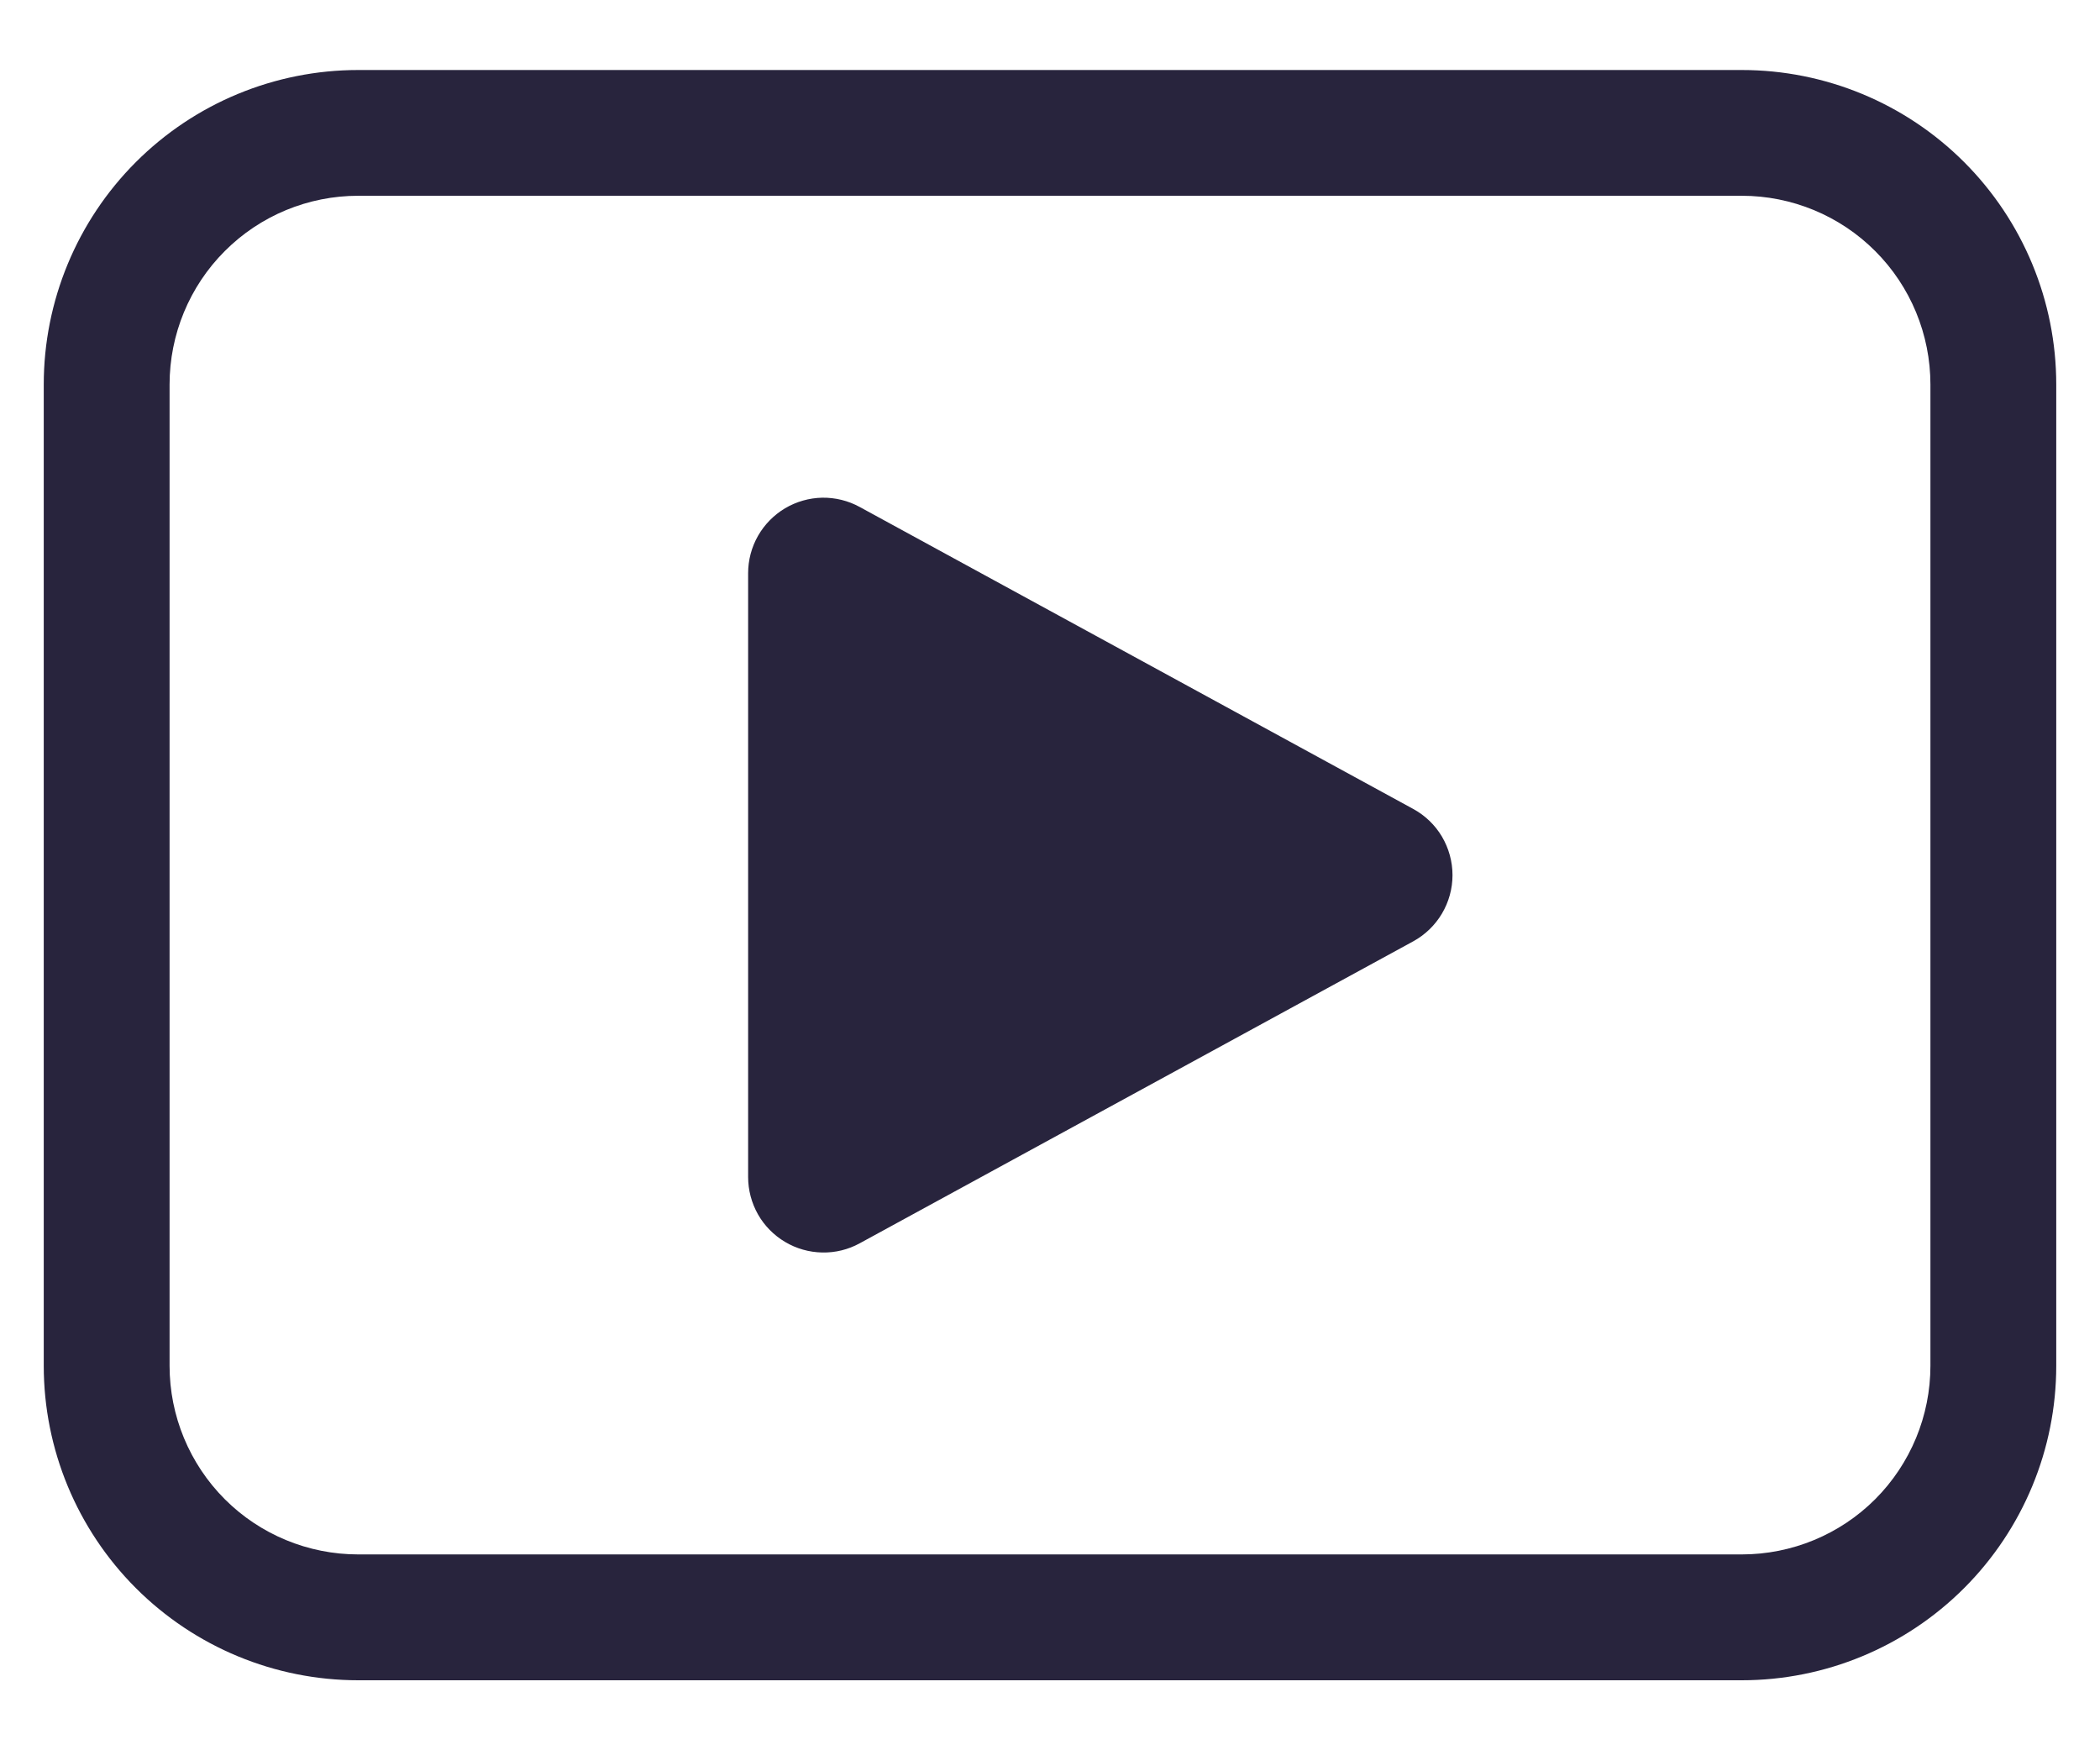 <svg width="24" height="20" viewBox="0 0 24 20" fill="none" xmlns="http://www.w3.org/2000/svg">
<path d="M4.094 0.8C3.141 0.8 2.227 1.178 1.553 1.852C0.879 2.526 0.5 3.44 0.5 4.394V15.606C0.5 16.559 0.879 17.473 1.553 18.147C2.227 18.821 3.141 19.2 4.094 19.2H19.906C20.859 19.2 21.773 18.821 22.447 18.147C23.121 17.473 23.5 16.559 23.5 15.606V4.394C23.5 3.44 23.121 2.526 22.447 1.852C21.773 1.178 20.859 0.8 19.906 0.8H4.094ZM1.938 4.394C1.938 3.822 2.165 3.273 2.569 2.869C2.973 2.464 3.522 2.237 4.094 2.237H19.906C20.478 2.237 21.027 2.464 21.431 2.869C21.835 3.273 22.062 3.822 22.062 4.394V15.606C22.062 16.178 21.835 16.726 21.431 17.131C21.027 17.535 20.478 17.762 19.906 17.762H4.094C3.522 17.762 2.973 17.535 2.569 17.131C2.165 16.726 1.938 16.178 1.938 15.606V4.394ZM8.55 6.55V13.45C8.55 13.599 8.589 13.746 8.663 13.877C8.737 14.007 8.844 14.115 8.972 14.191C9.101 14.268 9.247 14.309 9.397 14.312C9.546 14.315 9.694 14.279 9.825 14.207L16.15 10.757C16.286 10.683 16.4 10.573 16.479 10.44C16.558 10.307 16.6 10.155 16.6 10C16.6 9.845 16.558 9.693 16.479 9.559C16.4 9.426 16.286 9.317 16.15 9.243L9.825 5.793C9.694 5.721 9.546 5.685 9.397 5.687C9.247 5.69 9.101 5.732 8.972 5.808C8.844 5.885 8.737 5.993 8.663 6.123C8.589 6.253 8.55 6.4 8.55 6.55Z" fill="#28243D"/>
</svg>

